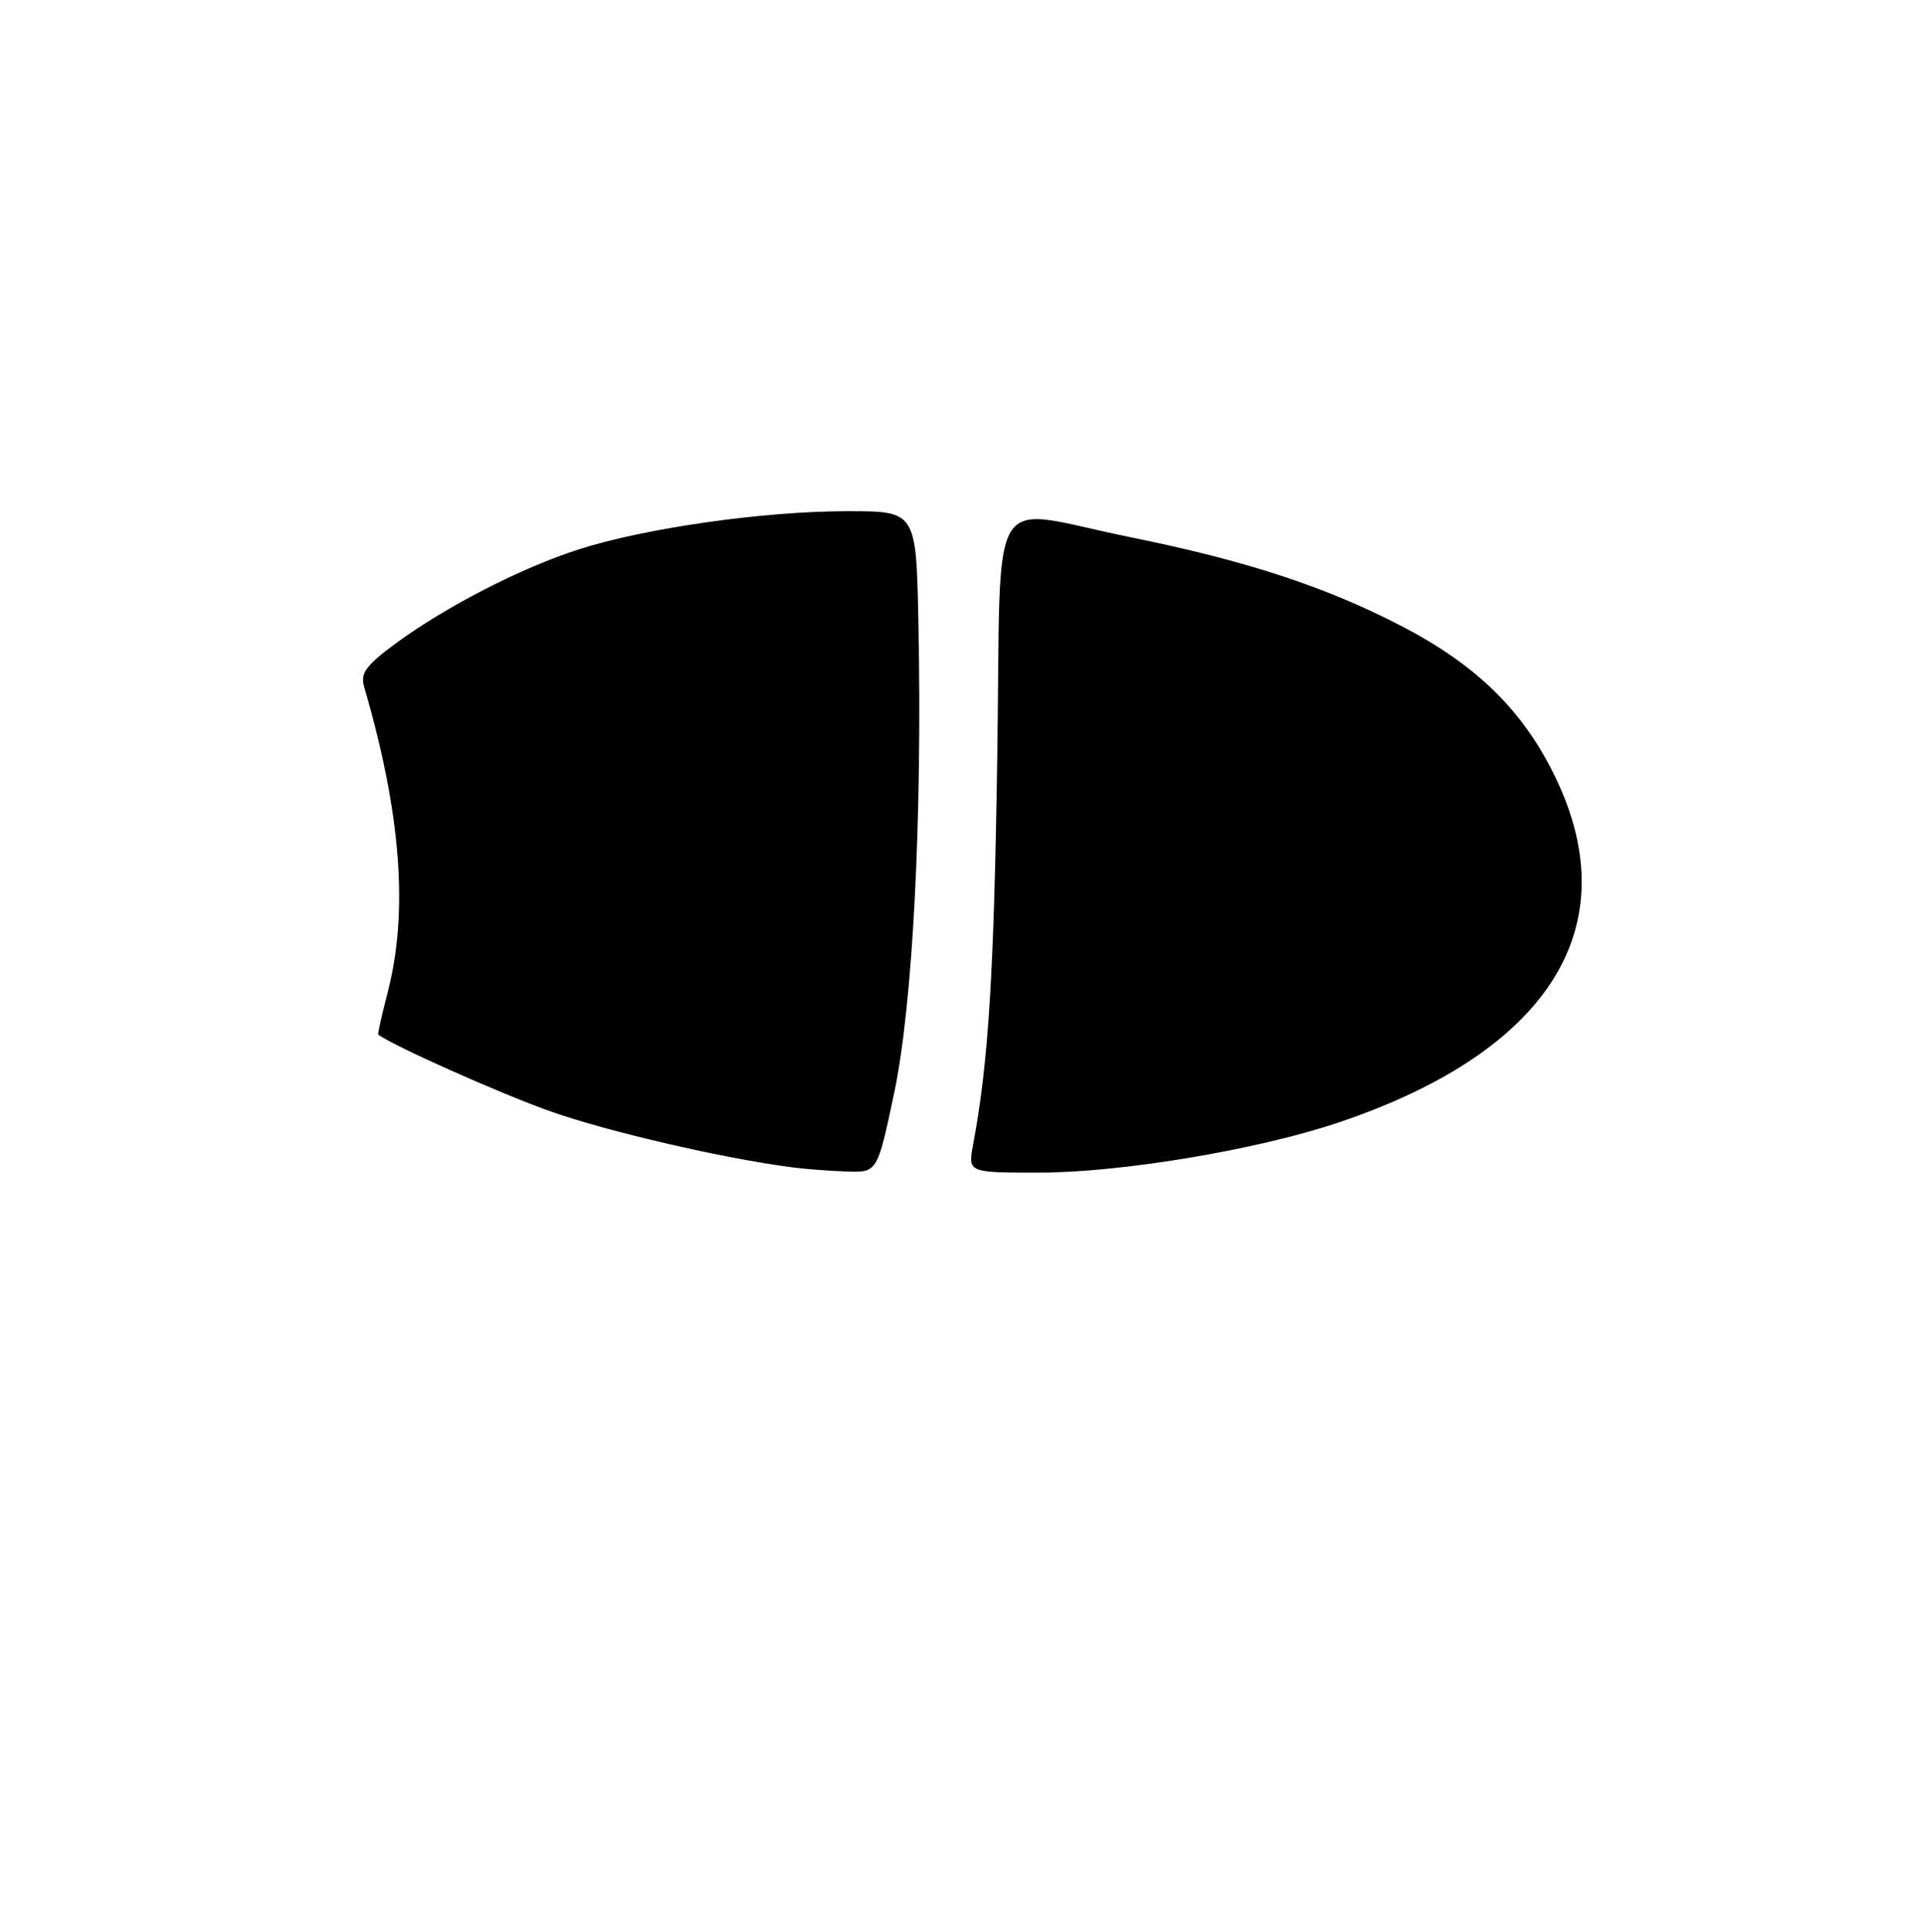 <?xml version="1.0" encoding="UTF-8" standalone="no"?>
<!DOCTYPE svg PUBLIC "-//W3C//DTD SVG 1.1//EN" "http://www.w3.org/Graphics/SVG/1.1/DTD/svg11.dtd" >
<svg xmlns="http://www.w3.org/2000/svg" xmlns:xlink="http://www.w3.org/1999/xlink" version="1.1" viewBox="0 0 256 257">
 <g >
 <path fill="currentColor"
d=" M 105.50 155.31 C 96.31 154.13 80.98 150.58 73.30 147.87 C 66.67 145.54 52.08 139.03 50.33 137.63 C 50.24 137.56 50.80 135.04 51.58 132.03 C 54.37 121.27 53.36 108.16 48.44 91.33 C 47.93 89.56 48.71 88.50 52.65 85.60 C 59.42 80.64 69.33 75.55 77.00 73.09 C 85.85 70.25 101.59 68.01 112.70 68.01 C 121.90 68.00 121.90 68.00 122.20 82.75 C 122.73 108.84 121.46 133.63 118.98 145.38 C 116.74 156.00 116.74 156.00 112.62 155.85 C 110.35 155.77 107.15 155.53 105.50 155.31 Z  M 129.48 152.25 C 131.52 141.37 132.26 129.55 132.69 100.75 C 133.25 63.79 130.99 67.53 150.37 71.46 C 165.82 74.59 176.33 78.03 186.46 83.28 C 196.56 88.52 202.77 94.64 207.03 103.56 C 216.53 123.43 206.06 139.95 177.99 149.37 C 167.19 152.99 149.15 156.00 138.21 156.00 C 128.78 156.00 128.78 156.00 129.48 152.25 Z "/>
</g>
</svg>
